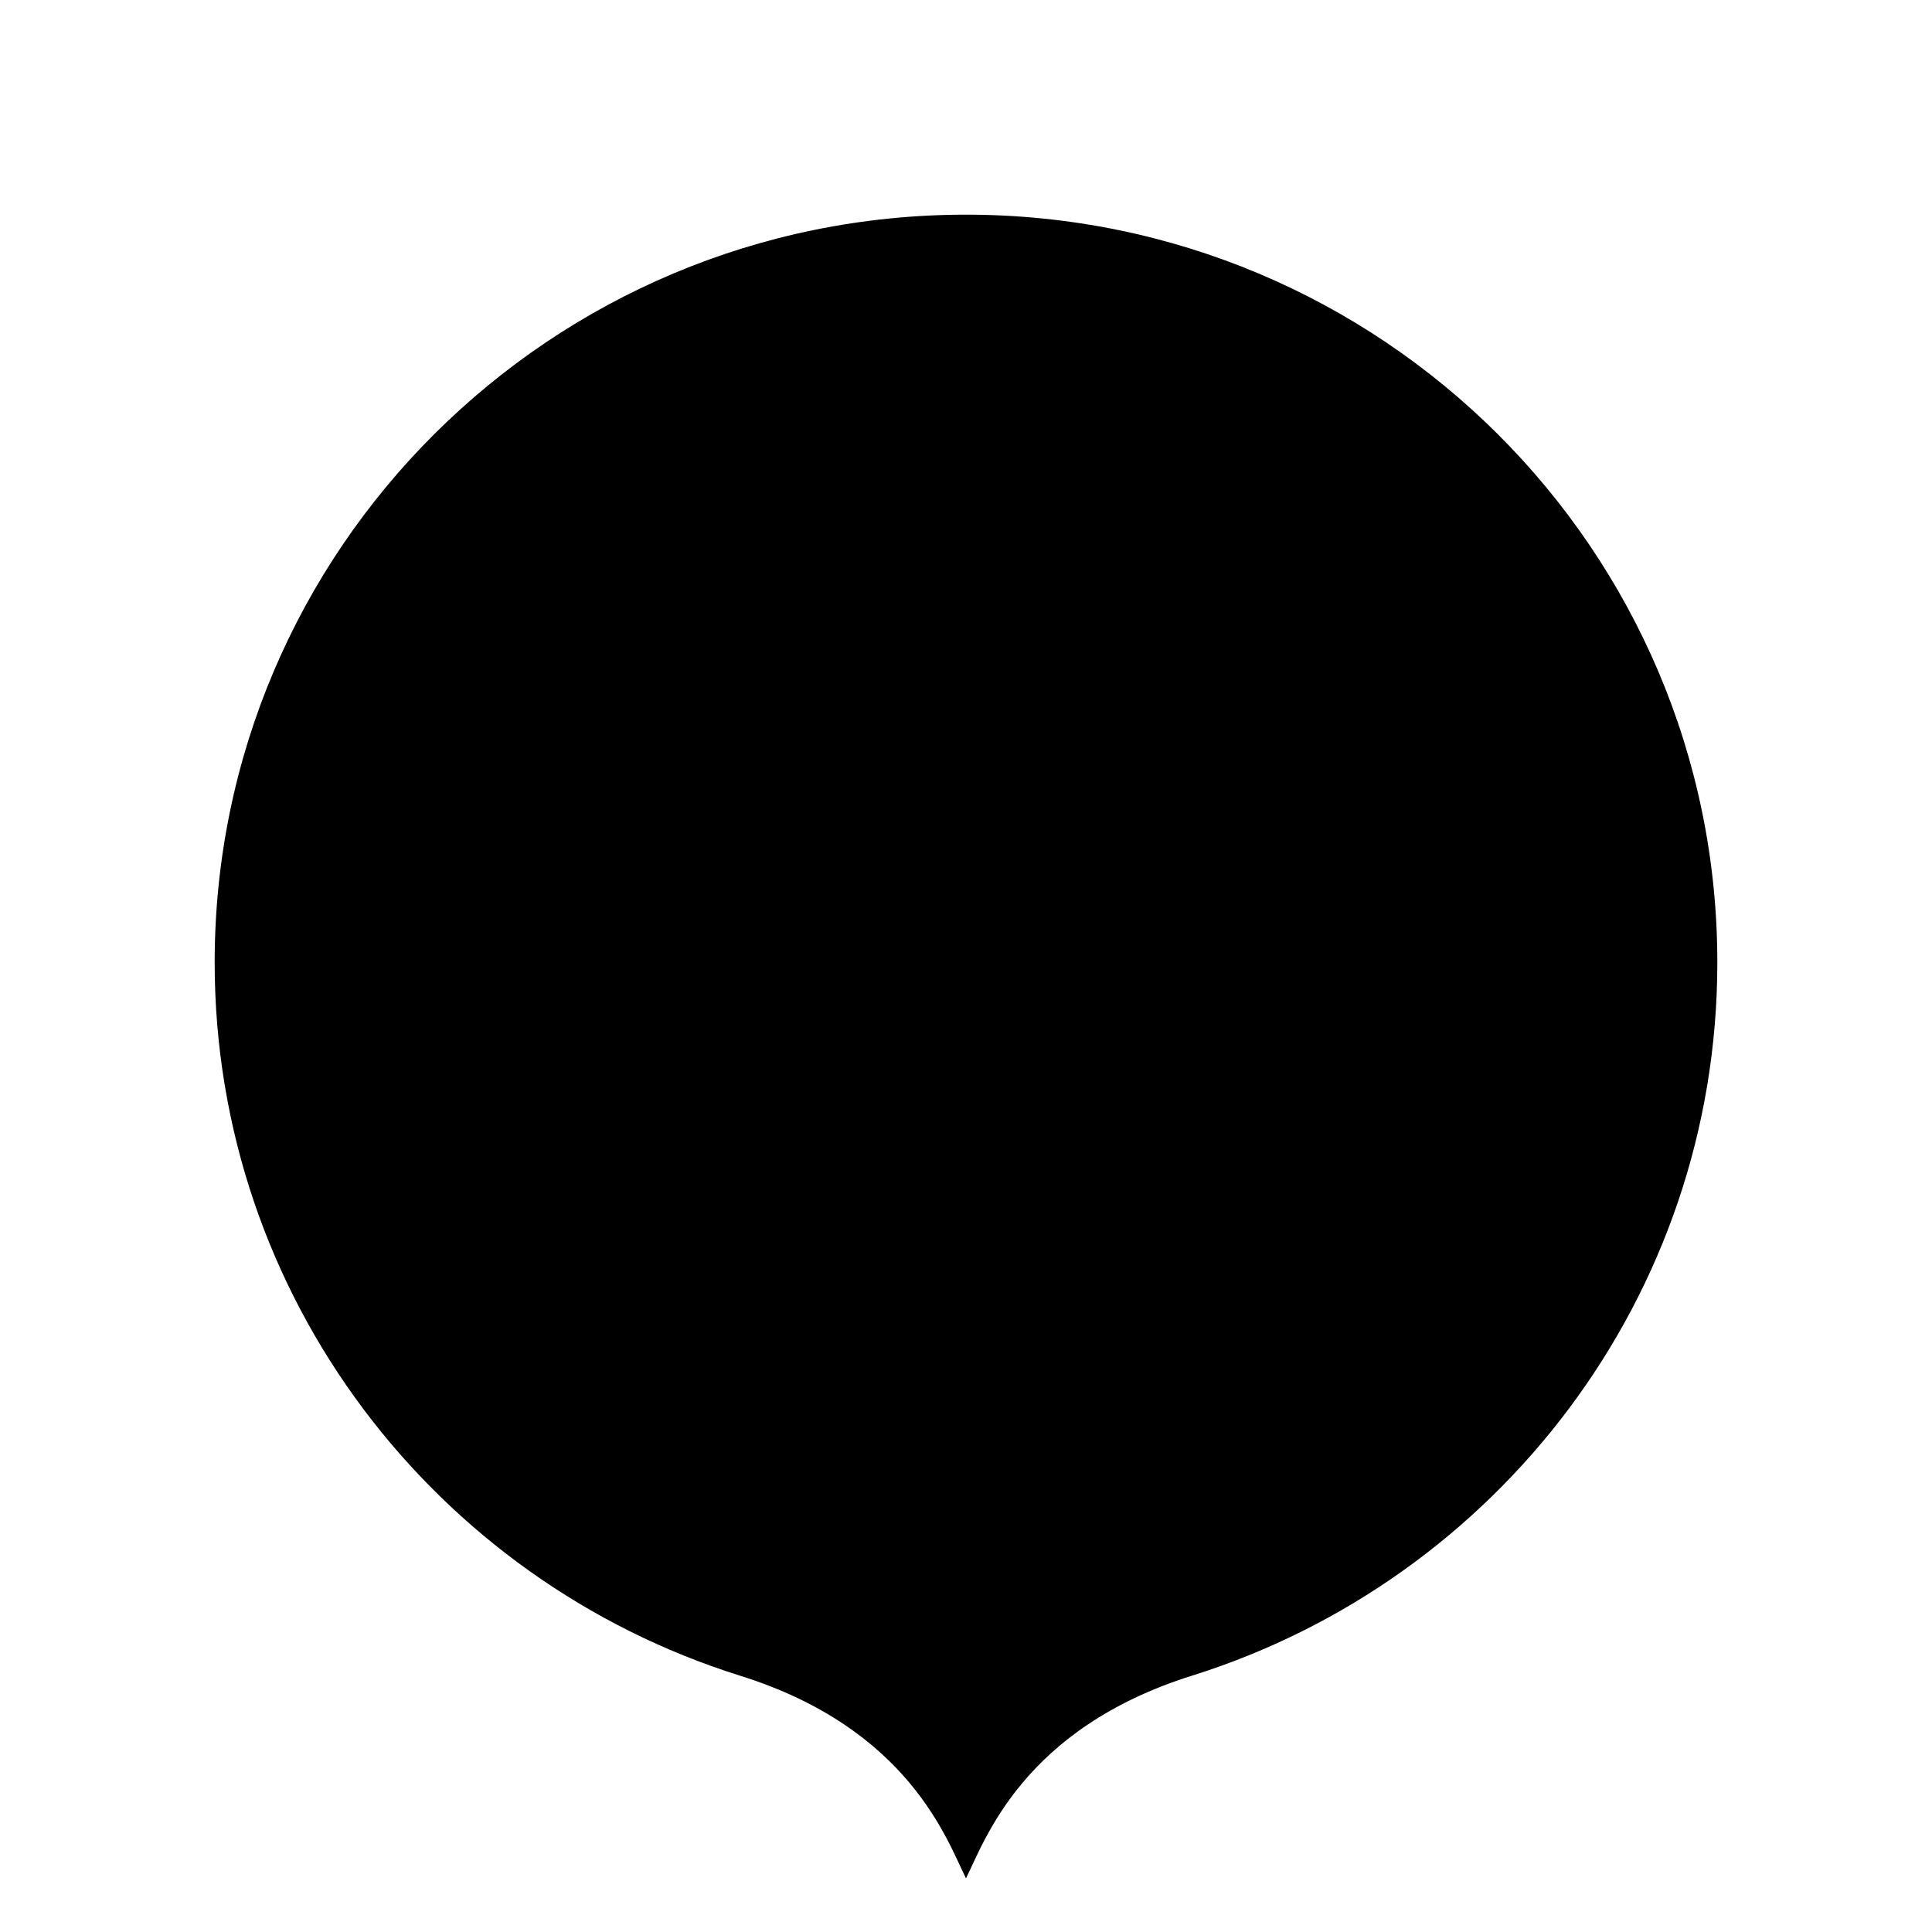 <svg xmlns="http://www.w3.org/2000/svg" width="36" height="36" viewBox="0 0 36 36">
    <path fill-rule="evenodd" d="M18 35c.35-.697 1.05-2.787 4.222-3.78C27.891 29.438 32 24.163 32 17.933 32 10.238 25.732 4 18 4S4 10.238 4 17.933c0 6.235 4.115 11.513 9.79 13.291 3.16.99 3.86 3.08 4.21 3.776z"/>
</svg>
